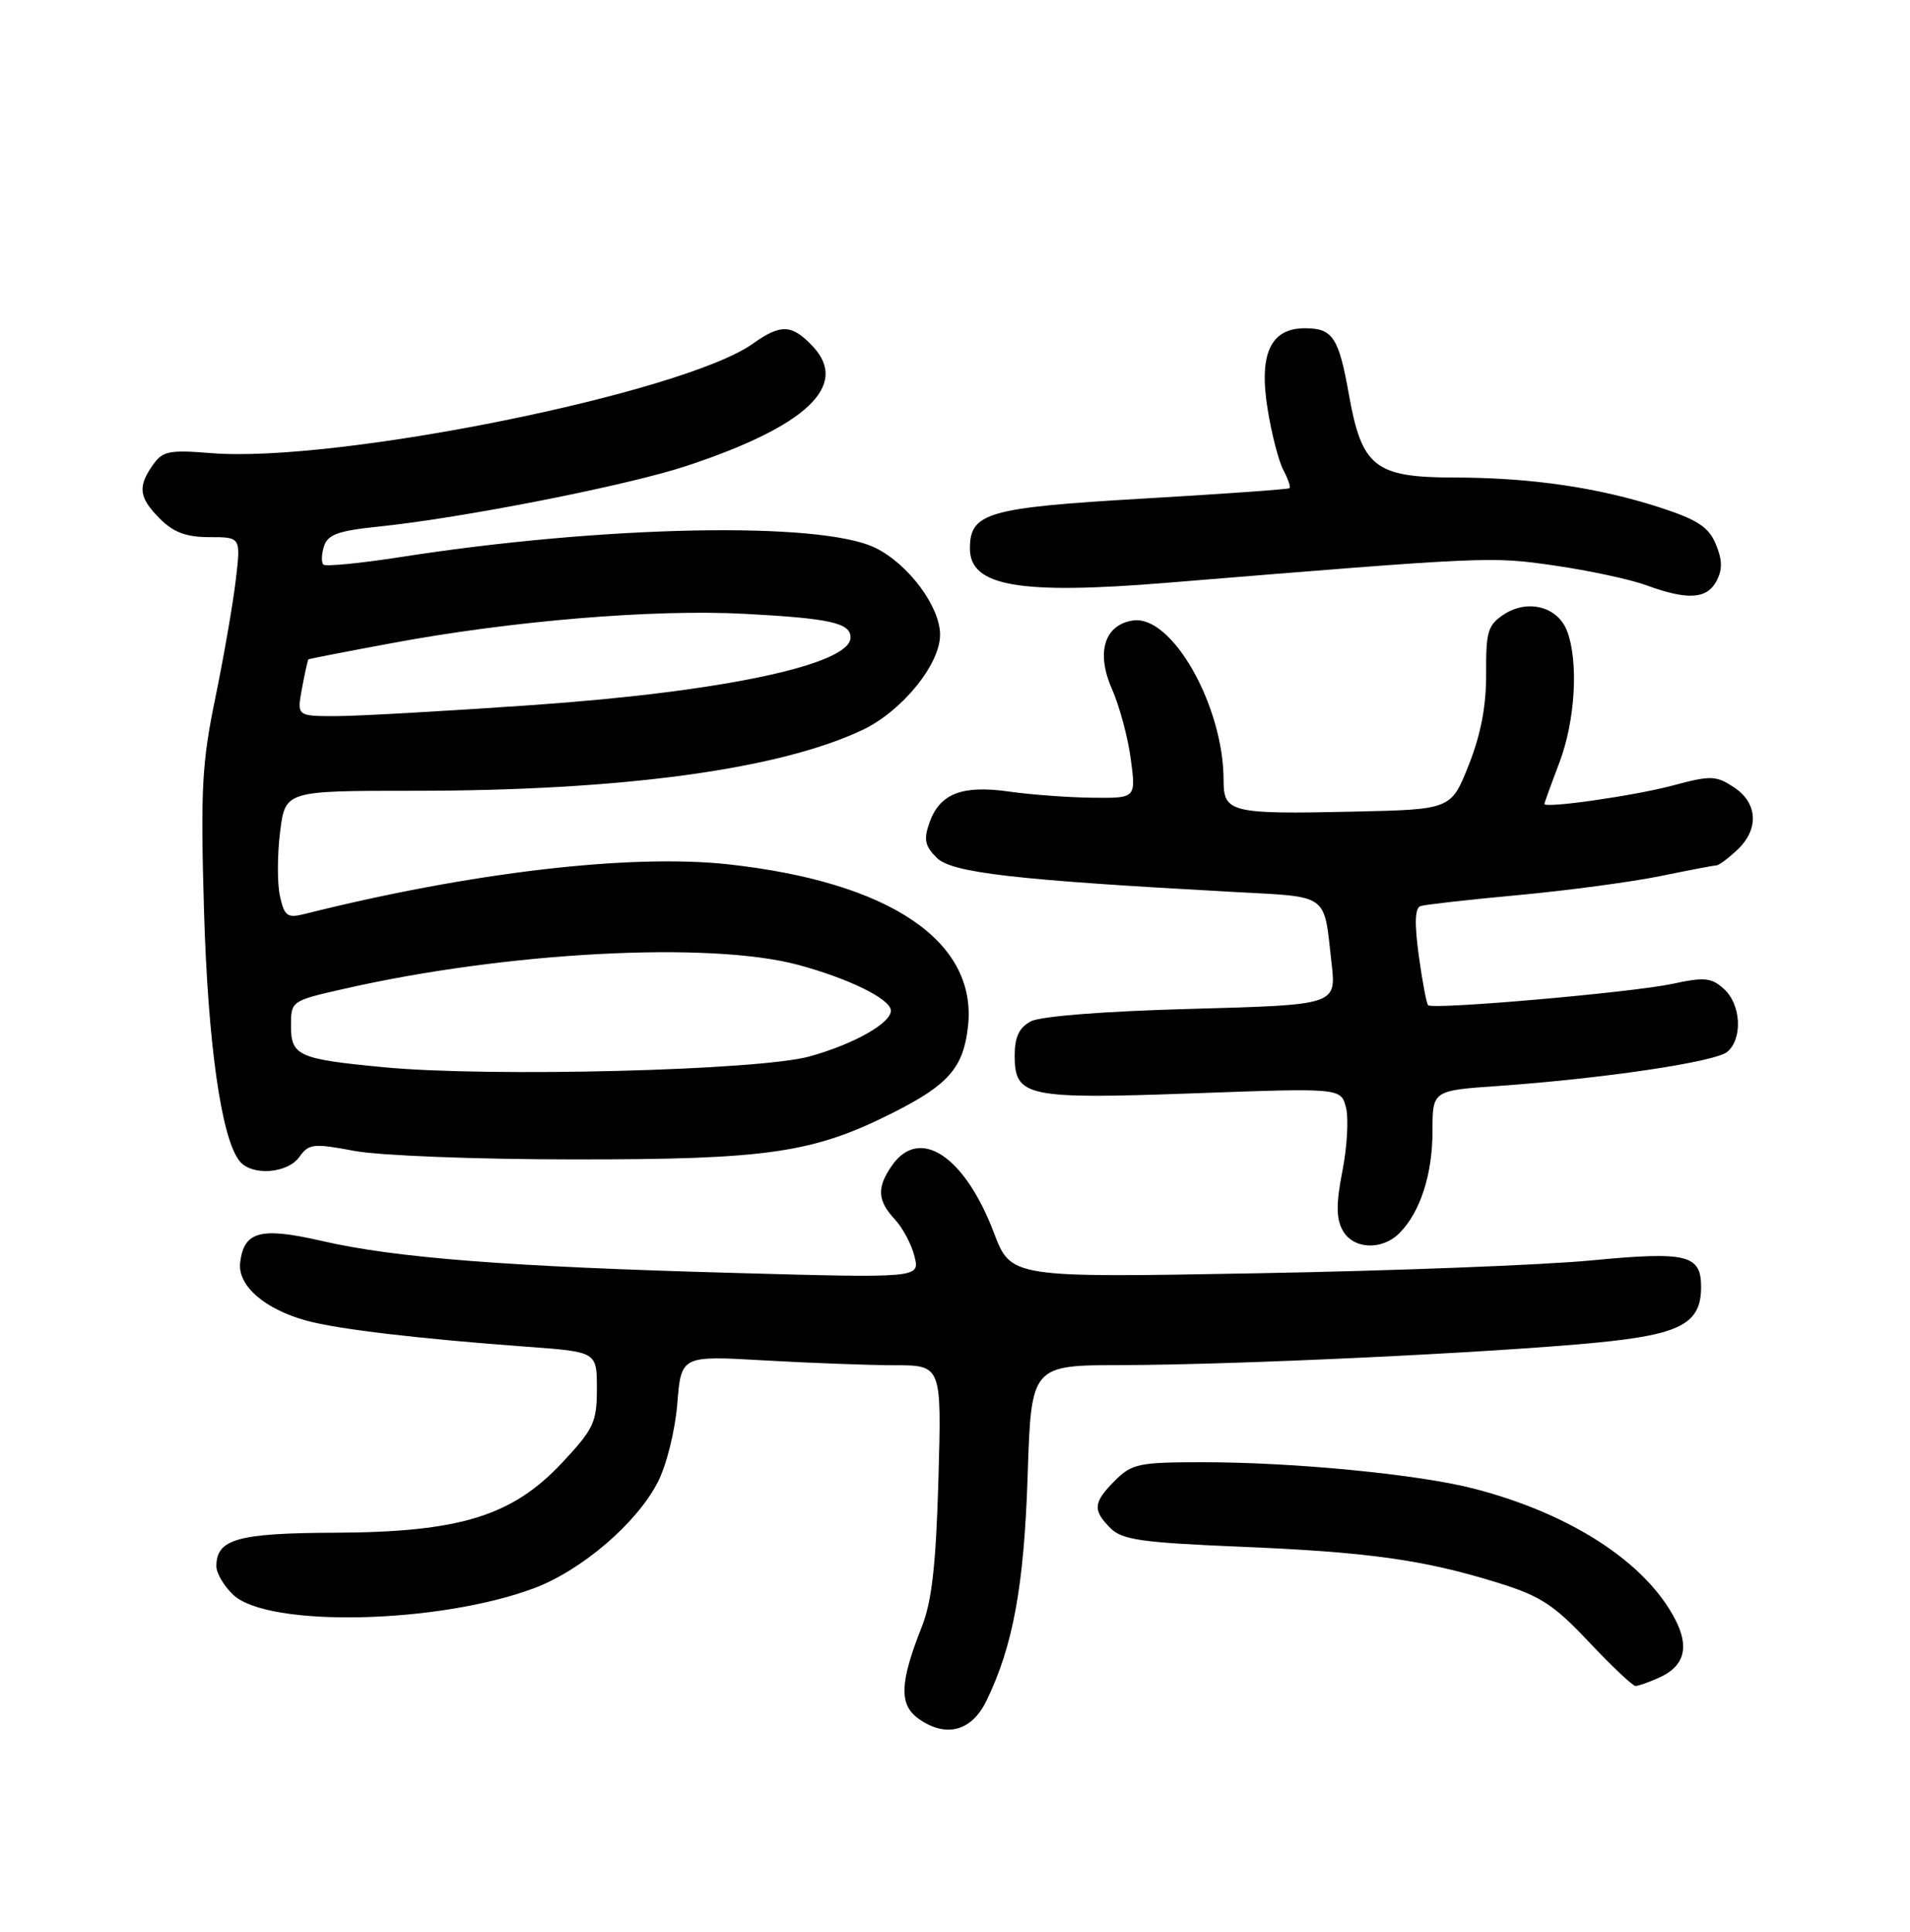 <?xml version="1.0" encoding="UTF-8" standalone="no"?>
<!DOCTYPE svg PUBLIC "-//W3C//DTD SVG 1.1//EN" "http://www.w3.org/Graphics/SVG/1.1/DTD/svg11.dtd" >
<svg xmlns="http://www.w3.org/2000/svg" xmlns:xlink="http://www.w3.org/1999/xlink" version="1.1" viewBox="0 0 256 259">
 <g >
 <path fill="currentColor"
d=" M 132.20 228.00 C 135.79 220.64 137.26 212.57 137.74 197.75 C 138.22 183.00 138.22 183.00 150.36 182.98 C 165.59 182.96 200.14 181.32 214.00 179.97 C 225.28 178.87 228.00 177.42 228.00 172.51 C 228.00 168.18 226.11 167.72 213.29 168.95 C 206.80 169.57 186.65 170.35 168.50 170.67 C 135.50 171.27 135.50 171.27 133.21 165.23 C 129.29 154.93 123.25 150.94 119.56 156.22 C 117.50 159.16 117.59 160.93 119.93 163.44 C 120.99 164.57 122.18 166.81 122.57 168.41 C 123.30 171.32 123.30 171.32 98.17 170.62 C 68.13 169.79 53.05 168.62 43.14 166.34 C 34.91 164.45 32.70 165.04 32.19 169.23 C 31.82 172.33 35.48 175.51 41.17 177.05 C 45.43 178.19 56.29 179.47 70.75 180.53 C 80.00 181.21 80.00 181.21 80.00 186.15 C 80.00 190.64 79.58 191.53 75.36 196.05 C 68.65 203.22 61.65 205.38 44.90 205.45 C 31.81 205.50 29.00 206.30 29.00 209.95 C 29.00 210.88 30.02 212.61 31.27 213.78 C 35.95 218.18 58.79 217.67 71.58 212.89 C 77.97 210.49 85.37 204.15 88.17 198.66 C 89.35 196.36 90.49 191.73 90.78 188.14 C 91.30 181.71 91.30 181.71 102.40 182.35 C 108.50 182.70 116.36 182.99 119.86 183.00 C 126.21 183.00 126.21 183.00 125.78 198.25 C 125.45 209.72 124.90 214.62 123.57 218.00 C 120.57 225.59 120.47 228.51 123.15 230.41 C 126.80 232.98 130.22 232.07 132.20 228.00 Z  M 222.43 224.85 C 225.77 223.33 226.46 220.78 224.53 217.07 C 220.59 209.44 210.50 202.88 197.54 199.54 C 190.13 197.62 173.46 196.00 161.20 196.00 C 152.67 196.00 151.71 196.20 149.45 198.45 C 146.52 201.39 146.42 202.42 148.84 204.84 C 150.40 206.40 153.00 206.77 166.09 207.32 C 183.36 208.03 190.74 209.06 200.64 212.12 C 206.44 213.91 208.23 215.06 212.96 220.09 C 216.01 223.32 218.82 225.98 219.20 225.99 C 219.59 225.99 221.04 225.48 222.43 224.85 Z  M 187.57 165.29 C 190.35 162.50 192.00 157.43 192.00 151.62 C 192.00 146.18 192.00 146.18 200.75 145.57 C 214.85 144.58 229.88 142.35 231.50 141.00 C 233.60 139.25 233.37 134.64 231.06 132.56 C 229.39 131.04 228.45 130.95 224.14 131.88 C 218.72 133.04 192.04 135.37 191.41 134.74 C 191.20 134.53 190.63 131.53 190.16 128.09 C 189.57 123.73 189.64 121.71 190.40 121.45 C 191.01 121.25 196.90 120.59 203.50 119.98 C 210.10 119.37 218.65 118.22 222.50 117.44 C 226.35 116.65 229.75 116.00 230.06 116.00 C 230.37 116.00 231.61 115.08 232.81 113.96 C 235.80 111.18 235.62 107.63 232.38 105.52 C 229.98 103.94 229.31 103.92 224.13 105.31 C 219.03 106.67 207.00 108.39 207.00 107.76 C 207.00 107.62 207.90 105.13 209.00 102.24 C 211.14 96.60 211.60 88.72 210.04 84.59 C 208.79 81.32 204.78 80.26 201.57 82.36 C 199.42 83.77 199.15 84.67 199.19 90.26 C 199.21 94.62 198.49 98.42 196.86 102.54 C 194.49 108.50 194.49 108.50 181.50 108.79 C 164.94 109.16 164.00 108.93 164.00 104.59 C 164.00 94.63 157.09 82.42 151.88 83.17 C 148.03 83.72 146.87 87.46 149.04 92.36 C 150.04 94.64 151.18 98.86 151.56 101.75 C 152.26 107.00 152.26 107.00 146.38 106.93 C 143.15 106.89 138.12 106.52 135.22 106.10 C 128.93 105.21 125.94 106.38 124.57 110.29 C 123.78 112.52 123.97 113.41 125.55 114.98 C 127.58 116.99 135.90 117.95 165.21 119.55 C 178.32 120.27 177.39 119.60 178.47 129.10 C 179.11 134.70 179.11 134.70 159.71 135.23 C 147.97 135.55 139.47 136.21 138.16 136.91 C 136.59 137.75 136.00 139.01 136.00 141.50 C 136.00 147.03 137.57 147.36 160.05 146.55 C 179.74 145.83 179.74 145.83 180.41 148.49 C 180.77 149.95 180.56 153.75 179.93 156.94 C 179.08 161.28 179.08 163.28 179.93 164.87 C 181.32 167.46 185.18 167.67 187.57 165.29 Z  M 40.13 155.07 C 41.39 153.30 41.99 153.23 47.50 154.27 C 50.87 154.90 63.80 155.41 77.00 155.41 C 102.97 155.43 109.03 154.54 119.75 149.12 C 127.14 145.39 129.12 143.11 129.74 137.61 C 131.03 126.17 119.26 118.22 97.55 115.85 C 84.41 114.43 63.02 116.94 40.79 122.52 C 38.50 123.09 38.12 122.80 37.52 120.11 C 37.15 118.42 37.16 114.56 37.54 111.52 C 38.23 106.00 38.23 106.00 55.44 106.00 C 83.31 106.00 104.30 103.16 115.55 97.87 C 120.85 95.38 126.00 89.08 126.00 85.08 C 126.00 81.31 121.73 75.58 117.31 73.43 C 109.99 69.85 80.97 70.42 53.68 74.67 C 48.29 75.51 43.63 75.96 43.34 75.68 C 43.05 75.39 43.09 74.28 43.43 73.21 C 43.93 71.65 45.35 71.14 50.71 70.59 C 61.96 69.44 84.09 65.08 92.00 62.46 C 108.09 57.14 113.87 51.68 108.95 46.44 C 106.15 43.46 104.66 43.39 100.92 46.06 C 91.60 52.69 45.13 62.09 28.31 60.74 C 22.66 60.28 21.79 60.46 20.48 62.34 C 18.42 65.27 18.62 66.71 21.45 69.55 C 23.28 71.37 24.98 72.00 28.09 72.00 C 32.28 72.00 32.28 72.00 31.60 77.75 C 31.23 80.91 30.00 88.00 28.87 93.50 C 27.06 102.24 26.87 105.83 27.34 122.00 C 27.87 140.02 29.68 152.70 32.14 155.67 C 33.79 157.66 38.55 157.30 40.13 155.07 Z  M 230.05 77.91 C 230.88 76.35 230.86 75.09 229.98 72.96 C 229.04 70.67 227.56 69.69 222.65 68.08 C 214.33 65.36 205.21 64.02 194.92 64.01 C 184.29 64.00 182.52 62.60 180.80 52.90 C 179.43 45.21 178.63 44.00 174.90 44.00 C 170.29 44.00 168.70 47.43 169.90 54.83 C 170.43 58.16 171.39 61.85 172.02 63.03 C 172.65 64.21 173.01 65.29 172.83 65.44 C 172.65 65.59 163.77 66.22 153.09 66.84 C 132.34 68.05 130.00 68.73 130.00 73.53 C 130.00 78.60 136.61 79.74 156.50 78.11 C 199.53 74.59 199.82 74.57 208.38 75.81 C 212.99 76.48 218.51 77.66 220.63 78.44 C 226.17 80.47 228.76 80.32 230.05 77.91 Z  M 51.50 143.06 C 40.00 141.97 39.00 141.53 39.00 137.51 C 39.00 134.17 39.03 134.15 46.14 132.54 C 67.92 127.58 95.12 126.15 106.97 129.33 C 113.66 131.13 119.22 133.84 119.40 135.39 C 119.59 137.05 114.53 139.94 108.50 141.61 C 101.71 143.49 65.68 144.41 51.50 143.06 Z  M 40.48 92.25 C 40.86 90.19 41.25 88.45 41.34 88.38 C 41.43 88.31 46.45 87.33 52.50 86.21 C 68.56 83.21 87.65 81.63 99.83 82.28 C 111.27 82.89 114.00 83.50 114.00 85.45 C 114.00 89.08 96.91 92.72 71.50 94.50 C 59.95 95.31 48.09 95.98 45.14 95.99 C 39.78 96.00 39.78 96.00 40.48 92.25 Z "/>
</g>
</svg>